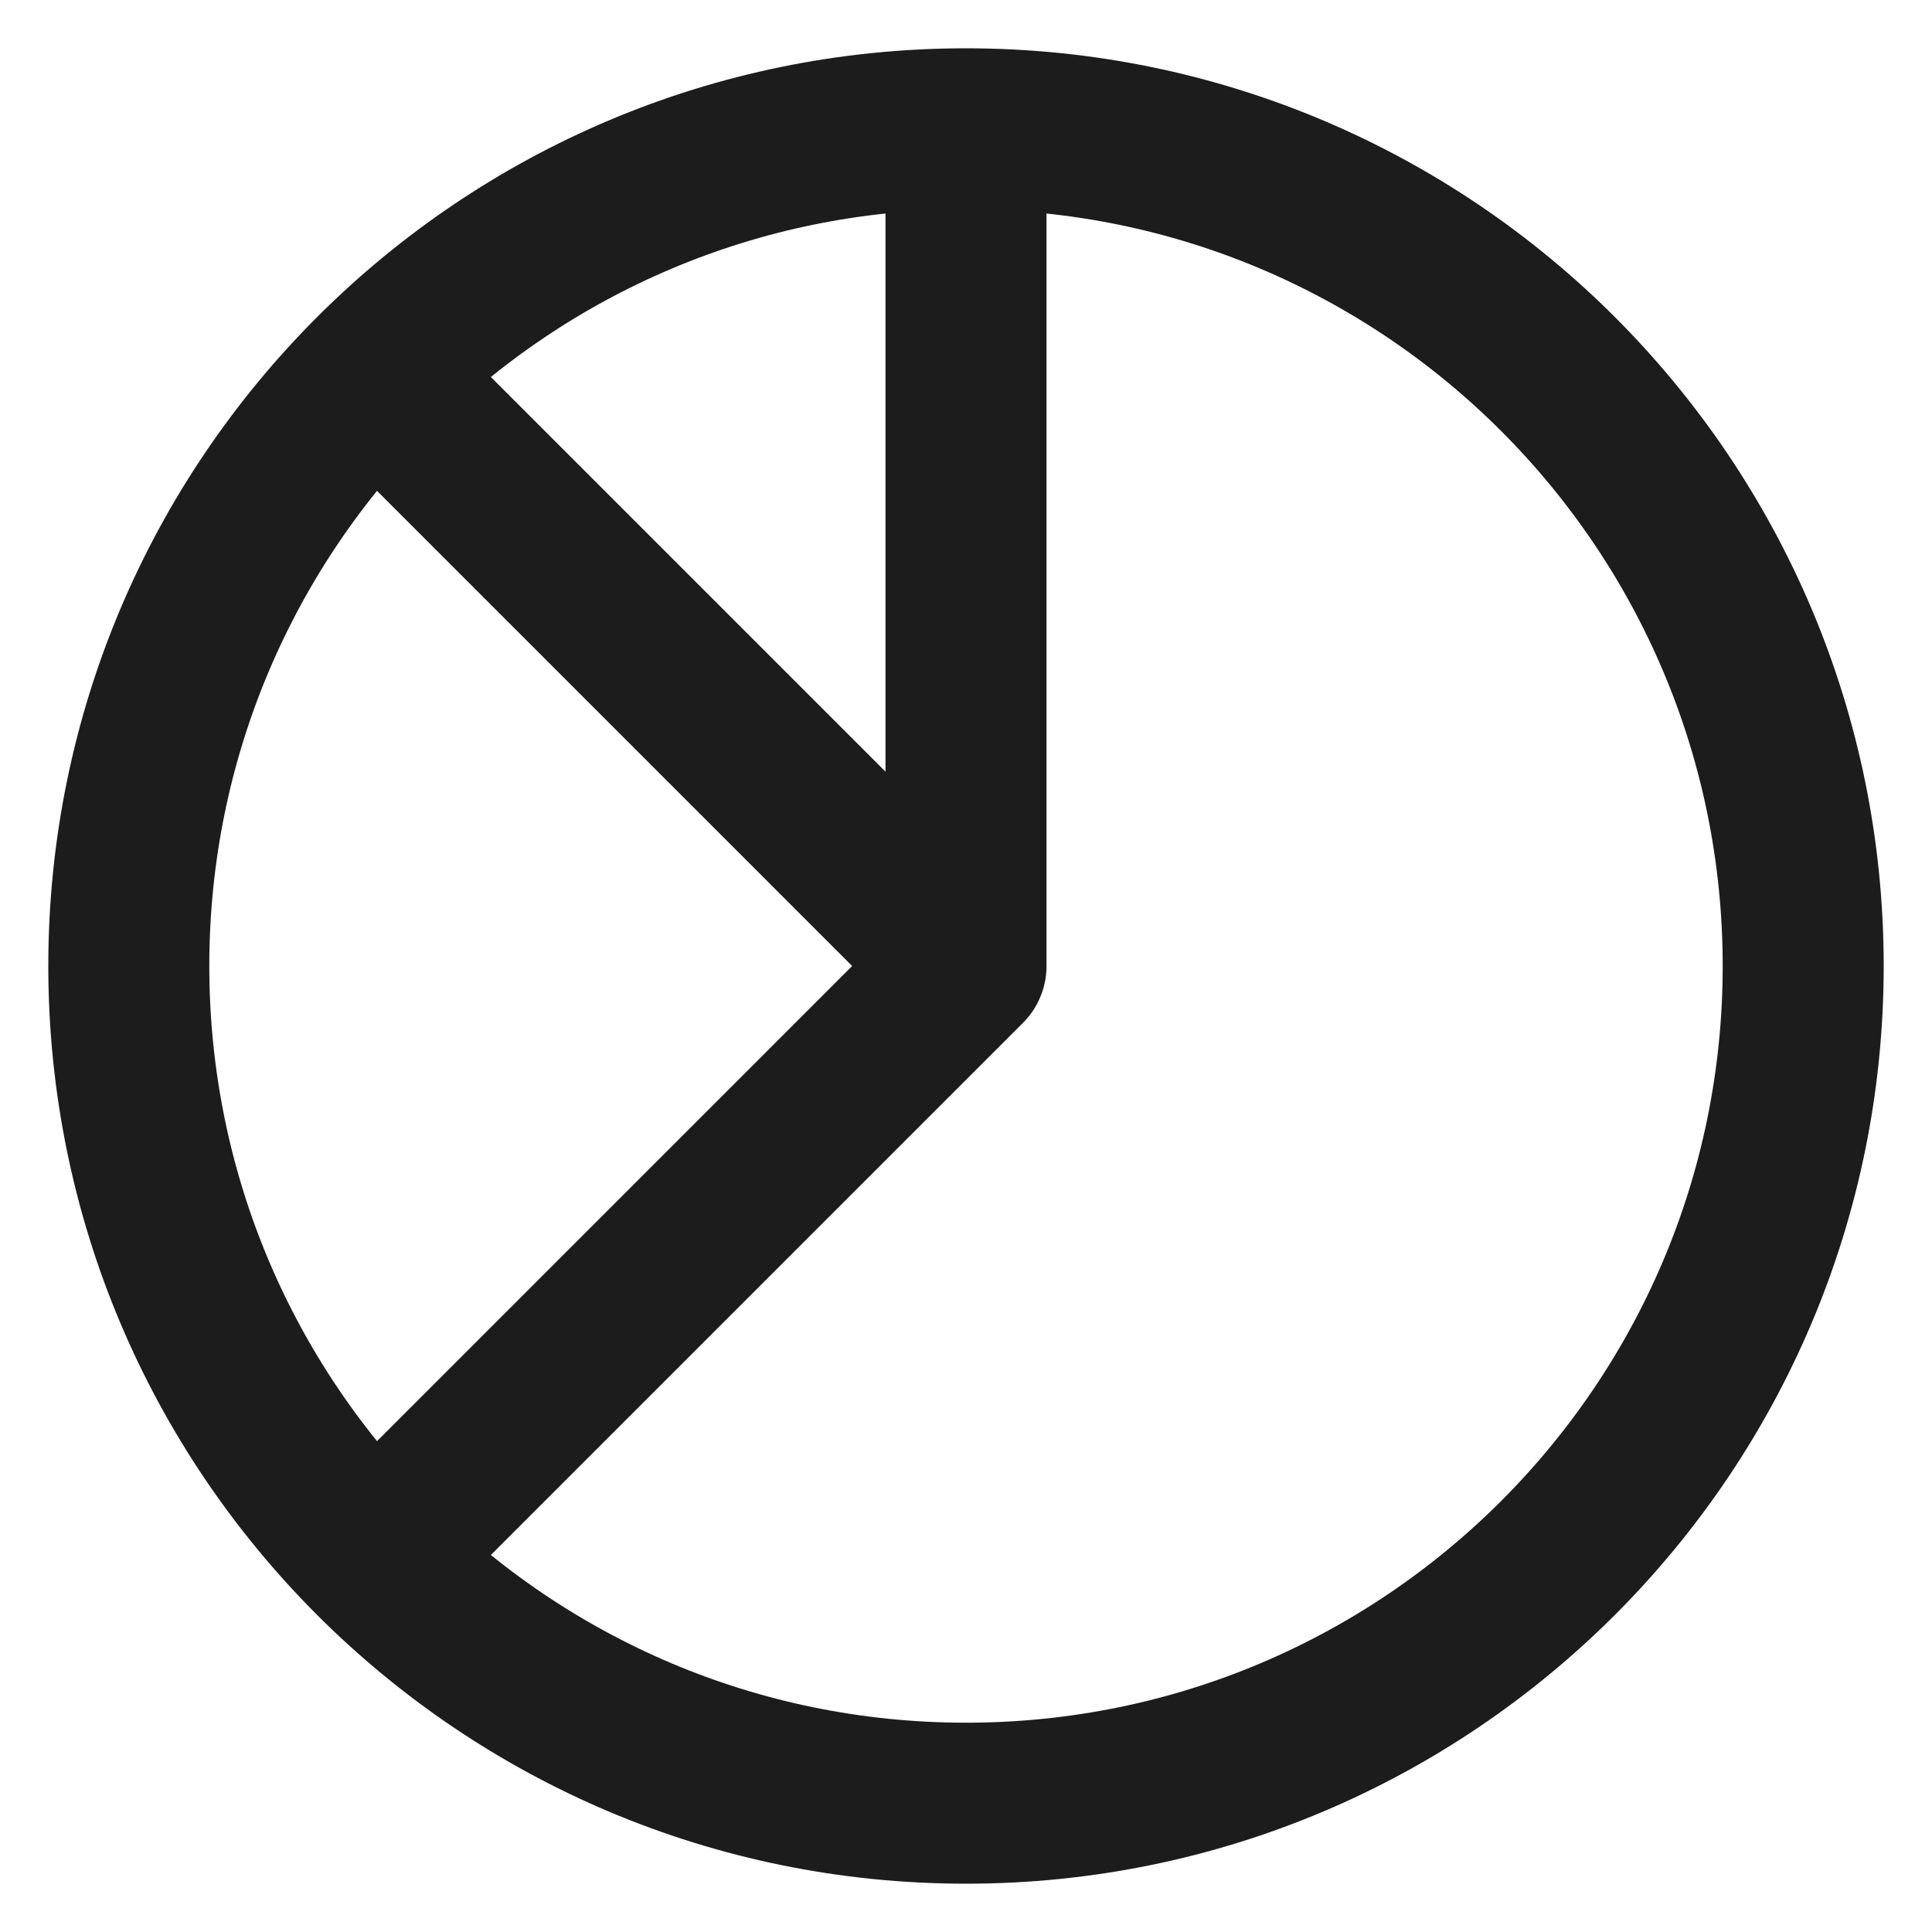 <svg width="15" height="15" viewBox="0 0 15 15" fill="none" xmlns="http://www.w3.org/2000/svg">
    <path
        d="M7.5 1C11.09 1 14 3.91 14 7.5C14 11.09 11.09 14 7.5 14C3.91 14 1 11.09 1 7.5C1 3.91 3.91 1 7.5 1ZM7.5 1L7.5 7.5M7.5 7.5L3.031 11.969M7.5 7.5L3.031 3.031"
        stroke="#1C1C1C" stroke-width="1.25" stroke-linecap="round" stroke-linejoin="round" />
</svg>
